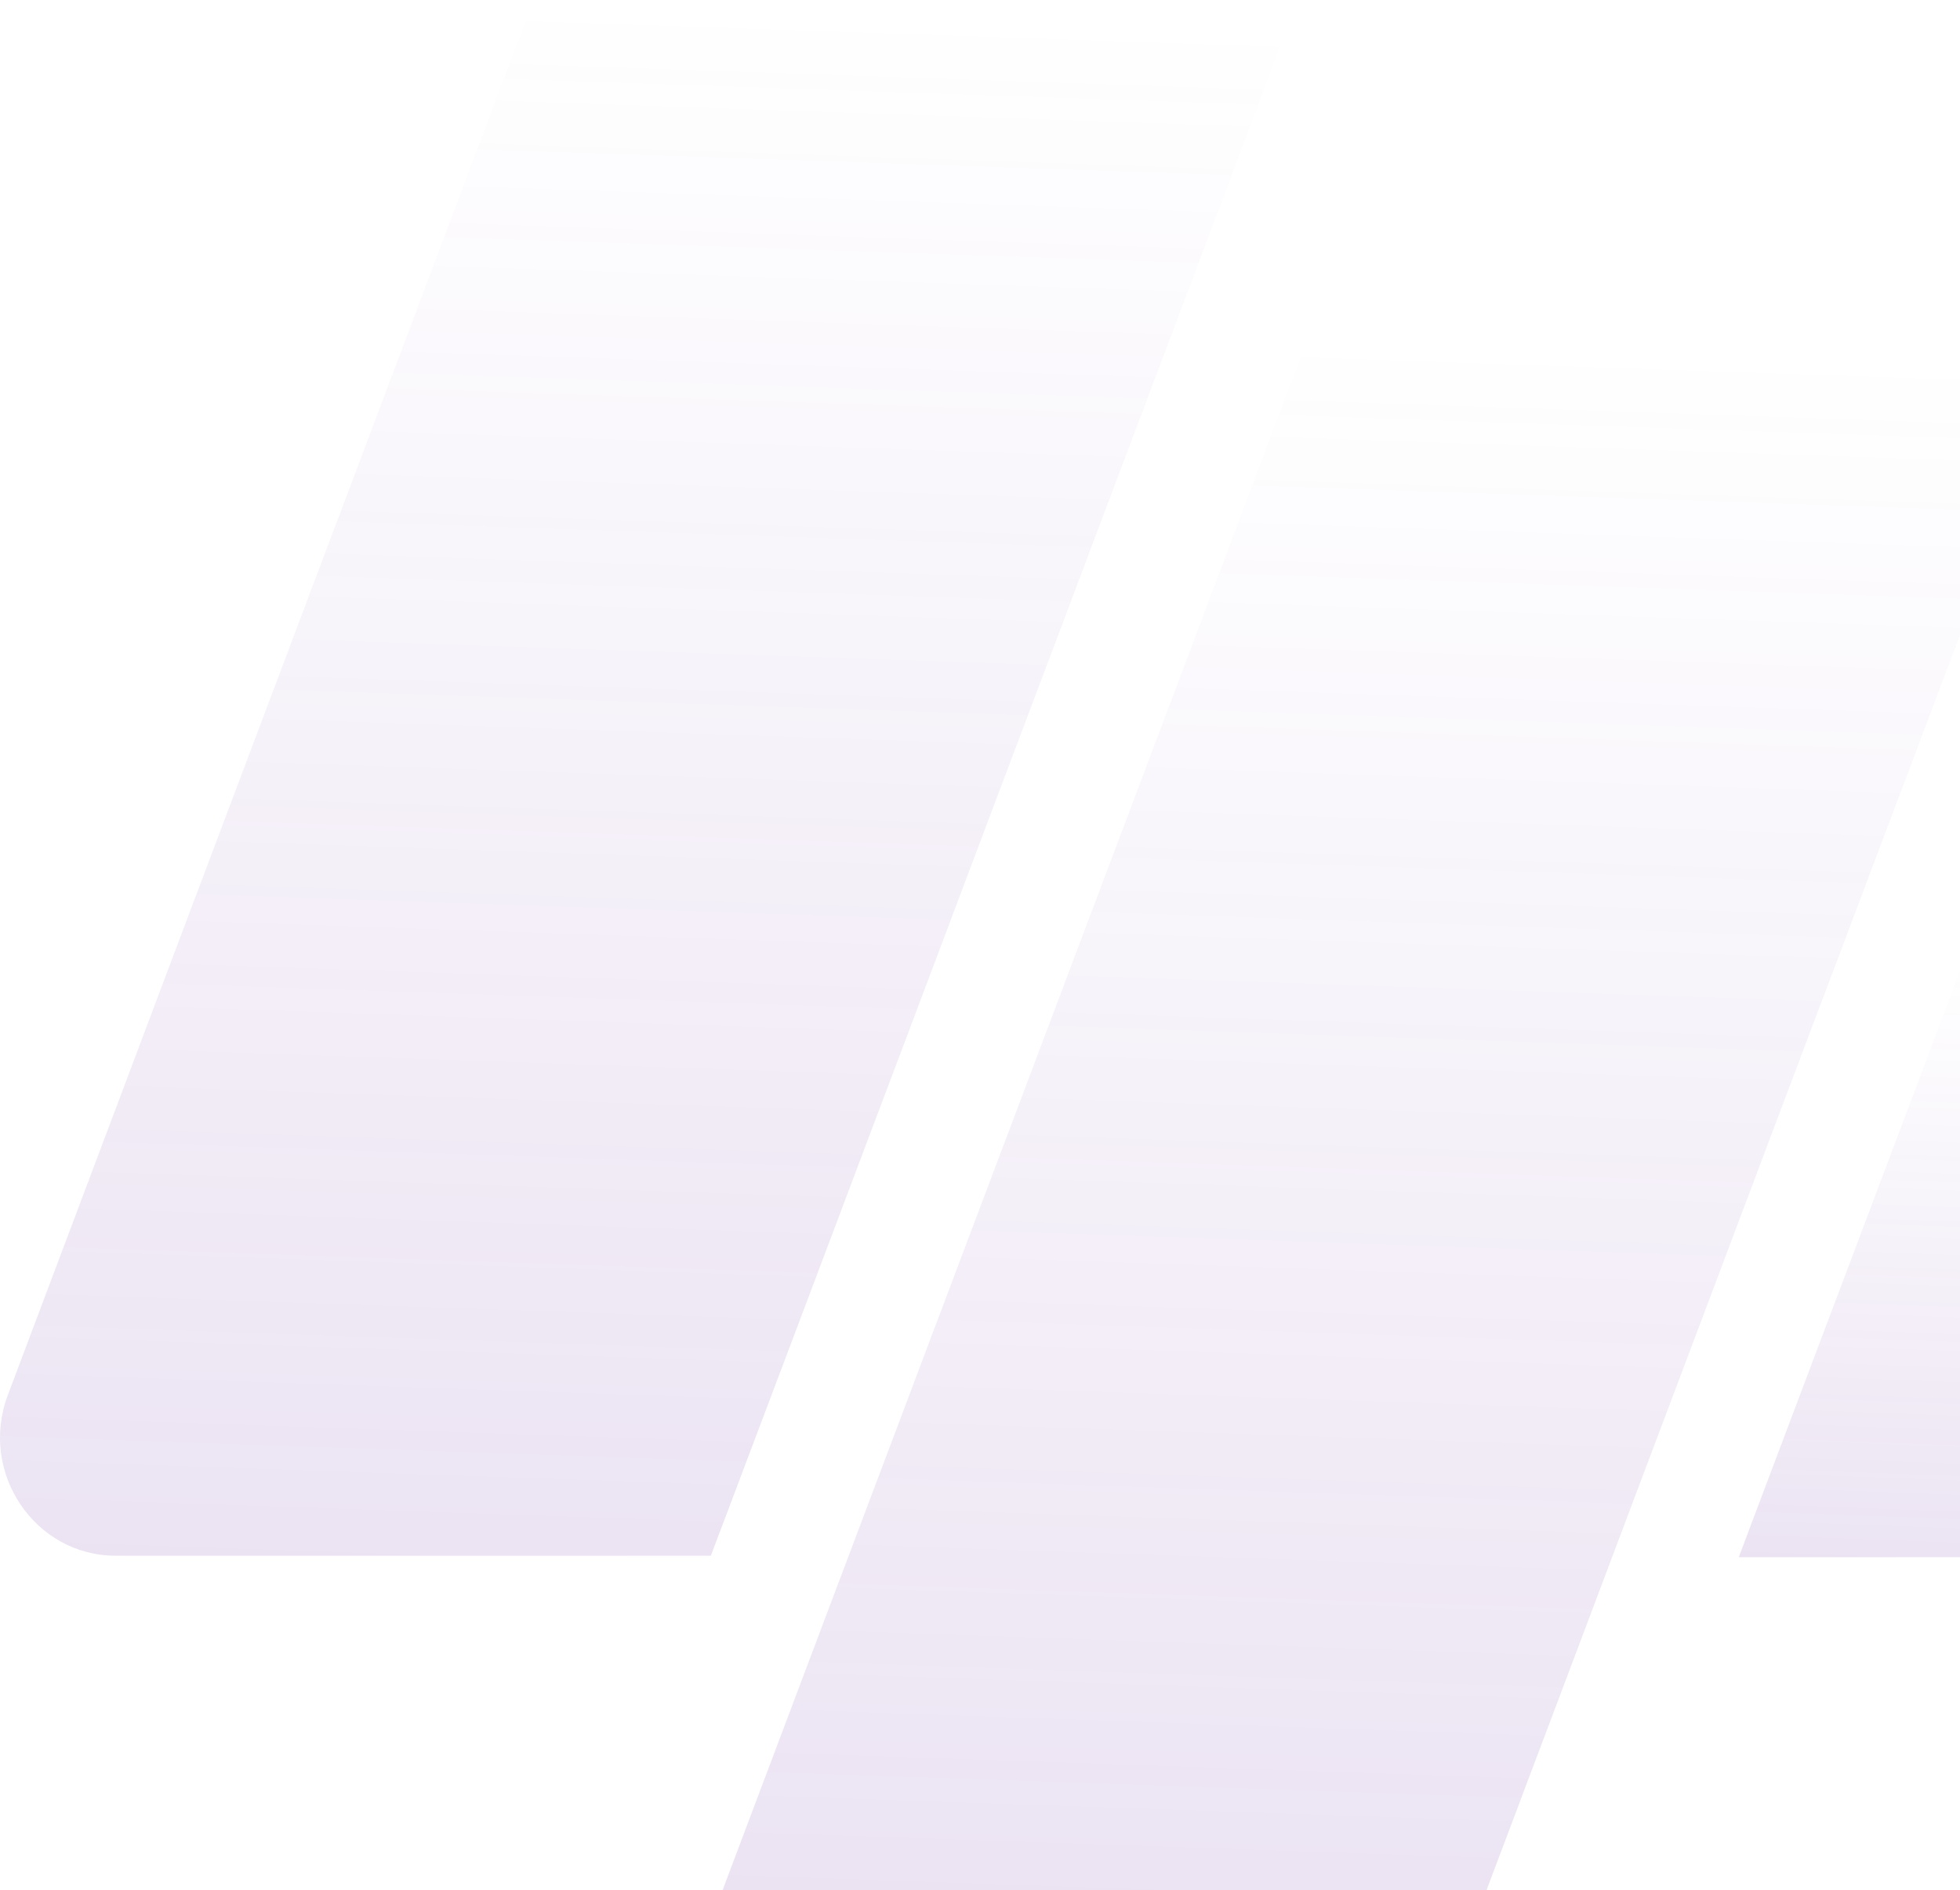 <svg width="197" height="190" viewBox="0 0 197 190" fill="none" xmlns="http://www.w3.org/2000/svg">
<g opacity="0.15">
<path d="M124.207 16.507L130.287 0.352H53.501L24.424 77.466L0.79 140.23C-2.152 148.007 3.487 156.385 11.627 156.385H71.447L80.371 132.755L124.207 16.507Z" fill="url(#paint0_linear_229_3269)"/>
<path d="M198.298 156.536L221 96.23H197.513L174.762 156.536H198.298Z" fill="url(#paint1_linear_229_3269)"/>
<path d="M191.286 33.967H131.465L72.626 190H149.412L178.488 112.886L202.171 50.122C205.113 42.345 199.475 33.967 191.335 33.967" fill="url(#paint2_linear_229_3269)"/>
</g>
<defs>
<linearGradient id="paint0_linear_229_3269" x1="65.144" y1="0.352" x2="59.7" y2="159.069" gradientUnits="userSpaceOnUse">
<stop stop-color="#7B45AC" stop-opacity="0"/>
<stop offset="1" stop-color="#7B45AC"/>
</linearGradient>
<linearGradient id="paint1_linear_229_3269" x1="197.881" y1="96.23" x2="195.59" y2="157.56" gradientUnits="userSpaceOnUse">
<stop stop-color="#7B45AC" stop-opacity="0"/>
<stop offset="1" stop-color="#7B45AC"/>
</linearGradient>
<linearGradient id="paint2_linear_229_3269" x1="137.794" y1="33.967" x2="132.352" y2="192.684" gradientUnits="userSpaceOnUse">
<stop stop-color="#7B45AC" stop-opacity="0"/>
<stop offset="1" stop-color="#7B45AC"/>
</linearGradient>
</defs>
</svg>
